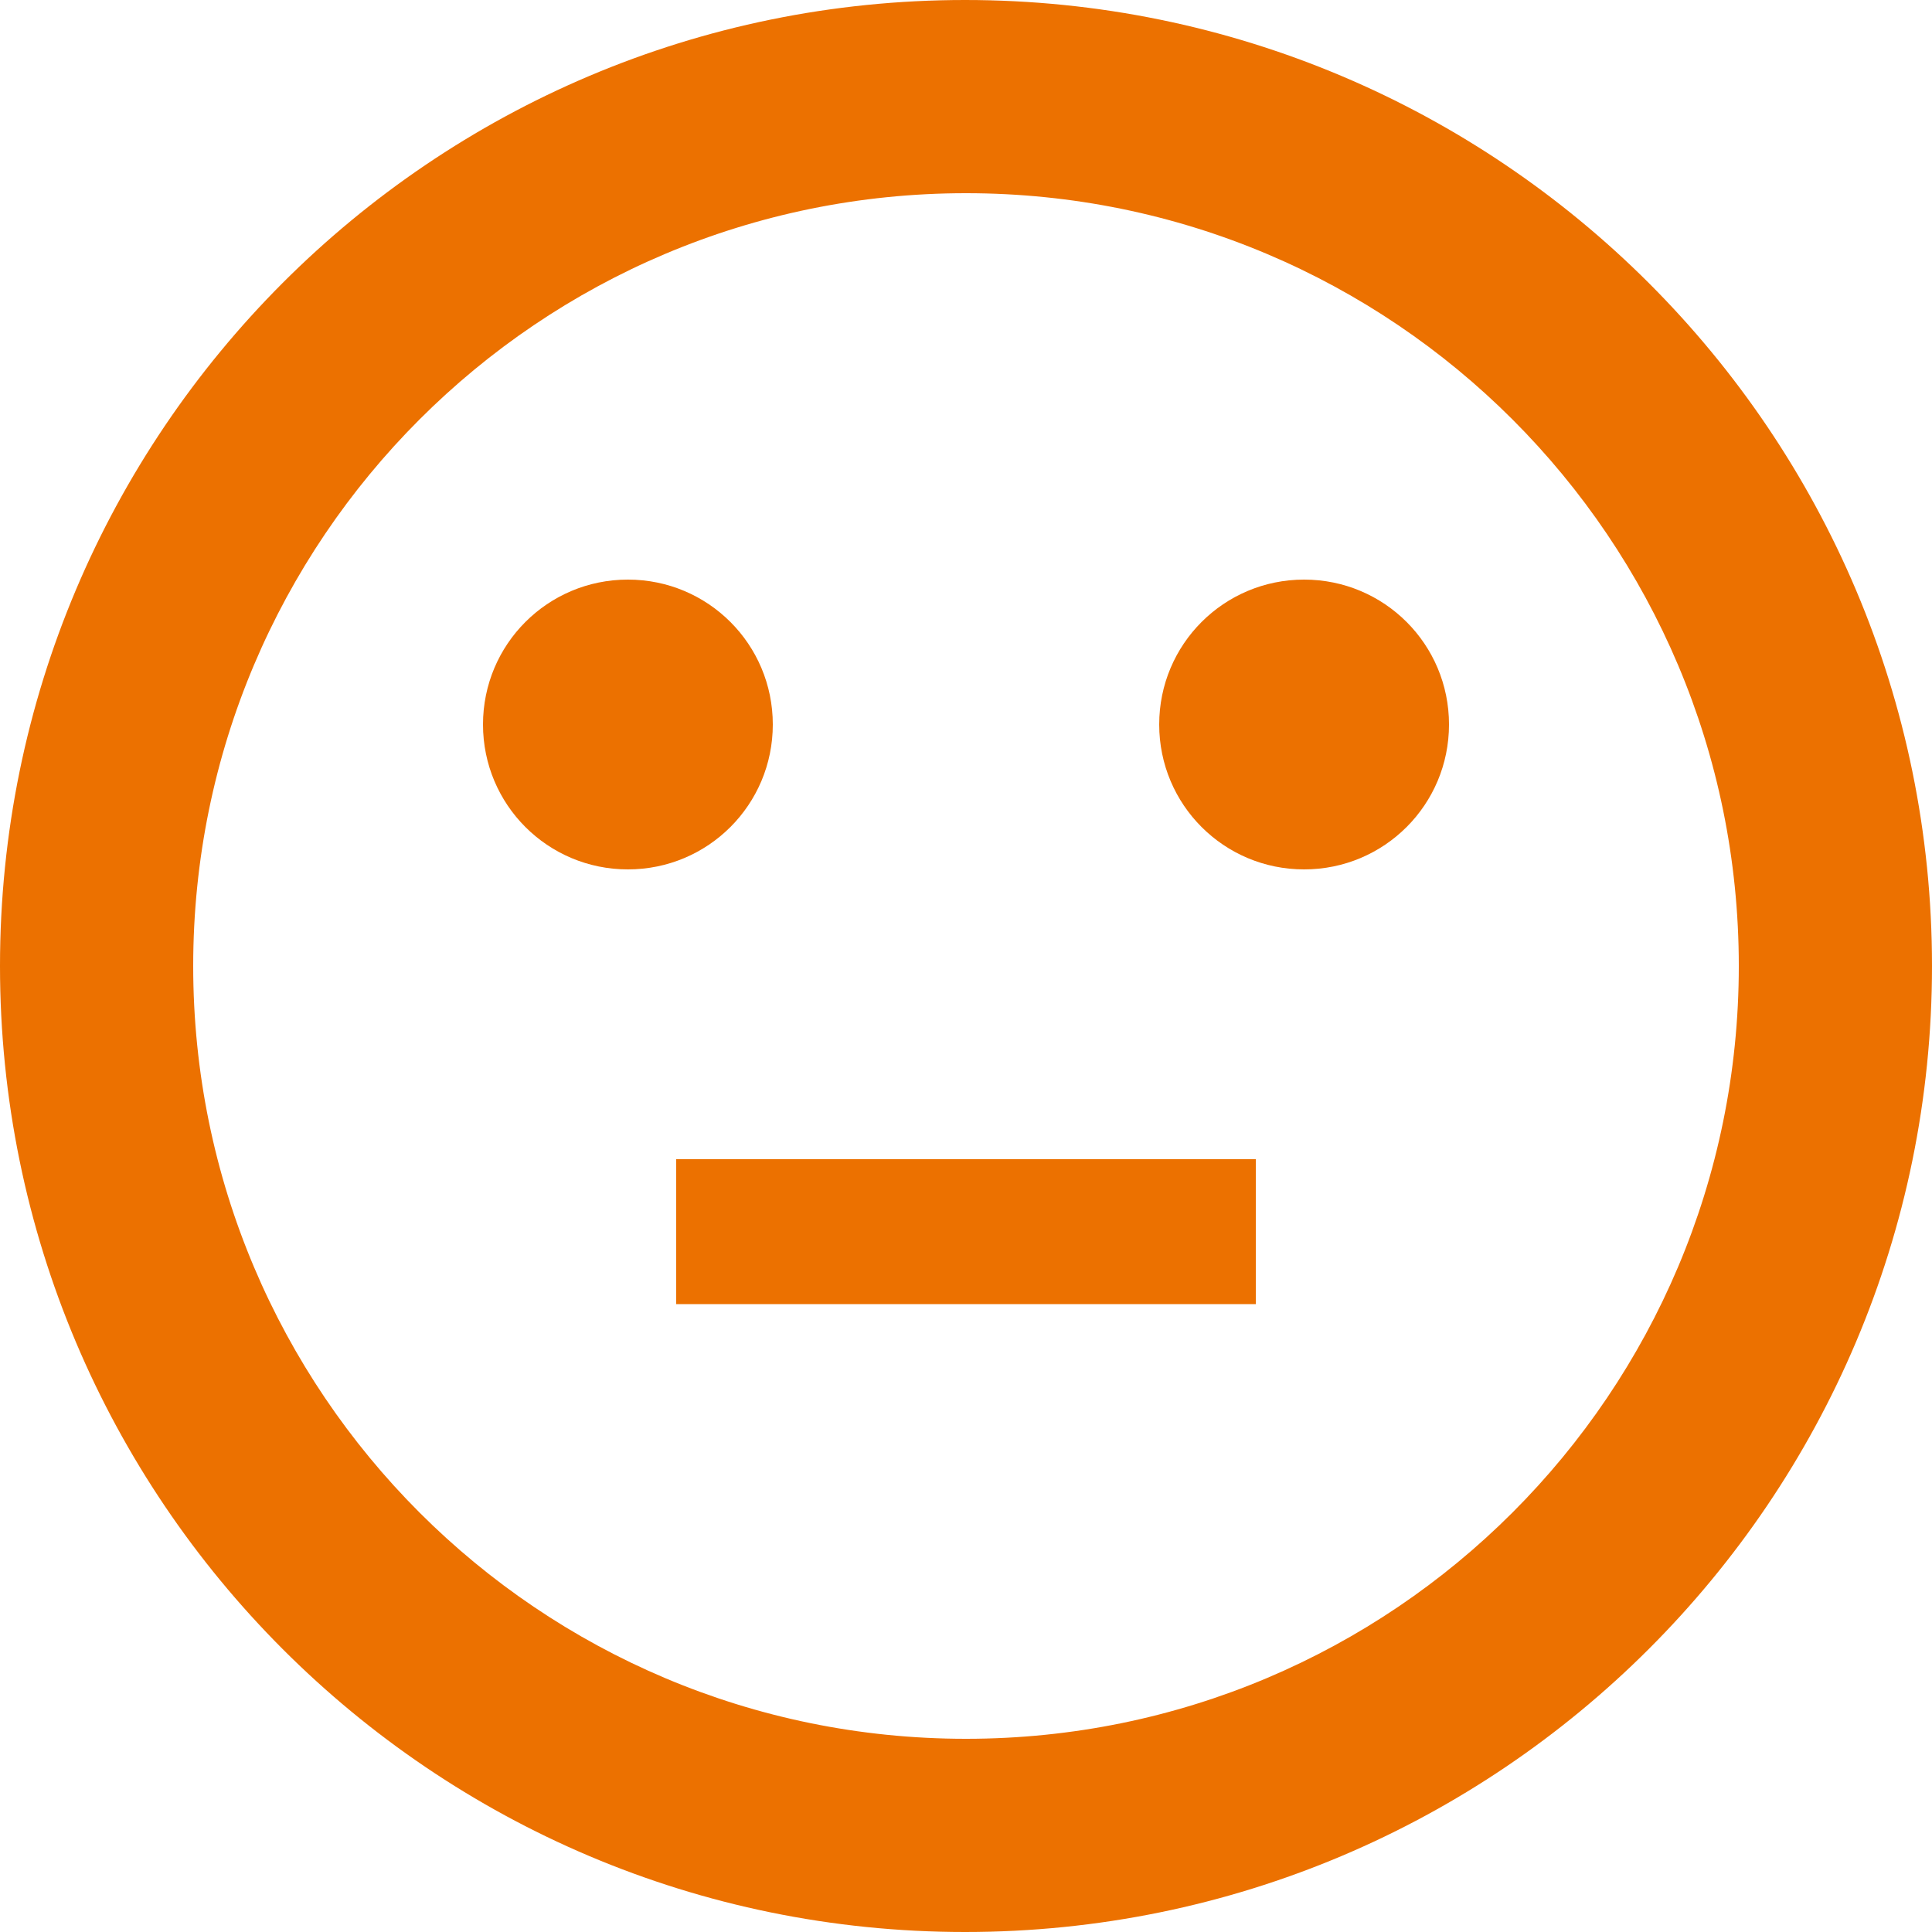 <svg xmlns="http://www.w3.org/2000/svg" width="40" height="40" fill="none" viewBox="0 0 40 40"><path fill="#EC7100" d="M14 24H26V27H14V24ZM27 12C25.34 12 24 13.34 24 15C24 16.66 25.34 18 27 18C28.66 18 30 16.66 30 15C30 13.34 28.66 12 27 12ZM16 15C16 13.34 14.66 12 13 12C11.34 12 10 13.34 10 15C10 16.66 11.34 18 13 18C14.66 18 16 16.66 16 15ZM19.98 0C8.94 0 0 8.96 0 20C0 31.04 8.94 40 19.98 40C31.04 40 40 31.04 40 20C40 8.96 31.04 0 19.98 0ZM20 36C11.16 36 4 28.84 4 20C4 11.16 11.16 4 20 4C28.84 4 36 11.16 36 20C36 28.84 28.84 36 20 36Z"/></svg>